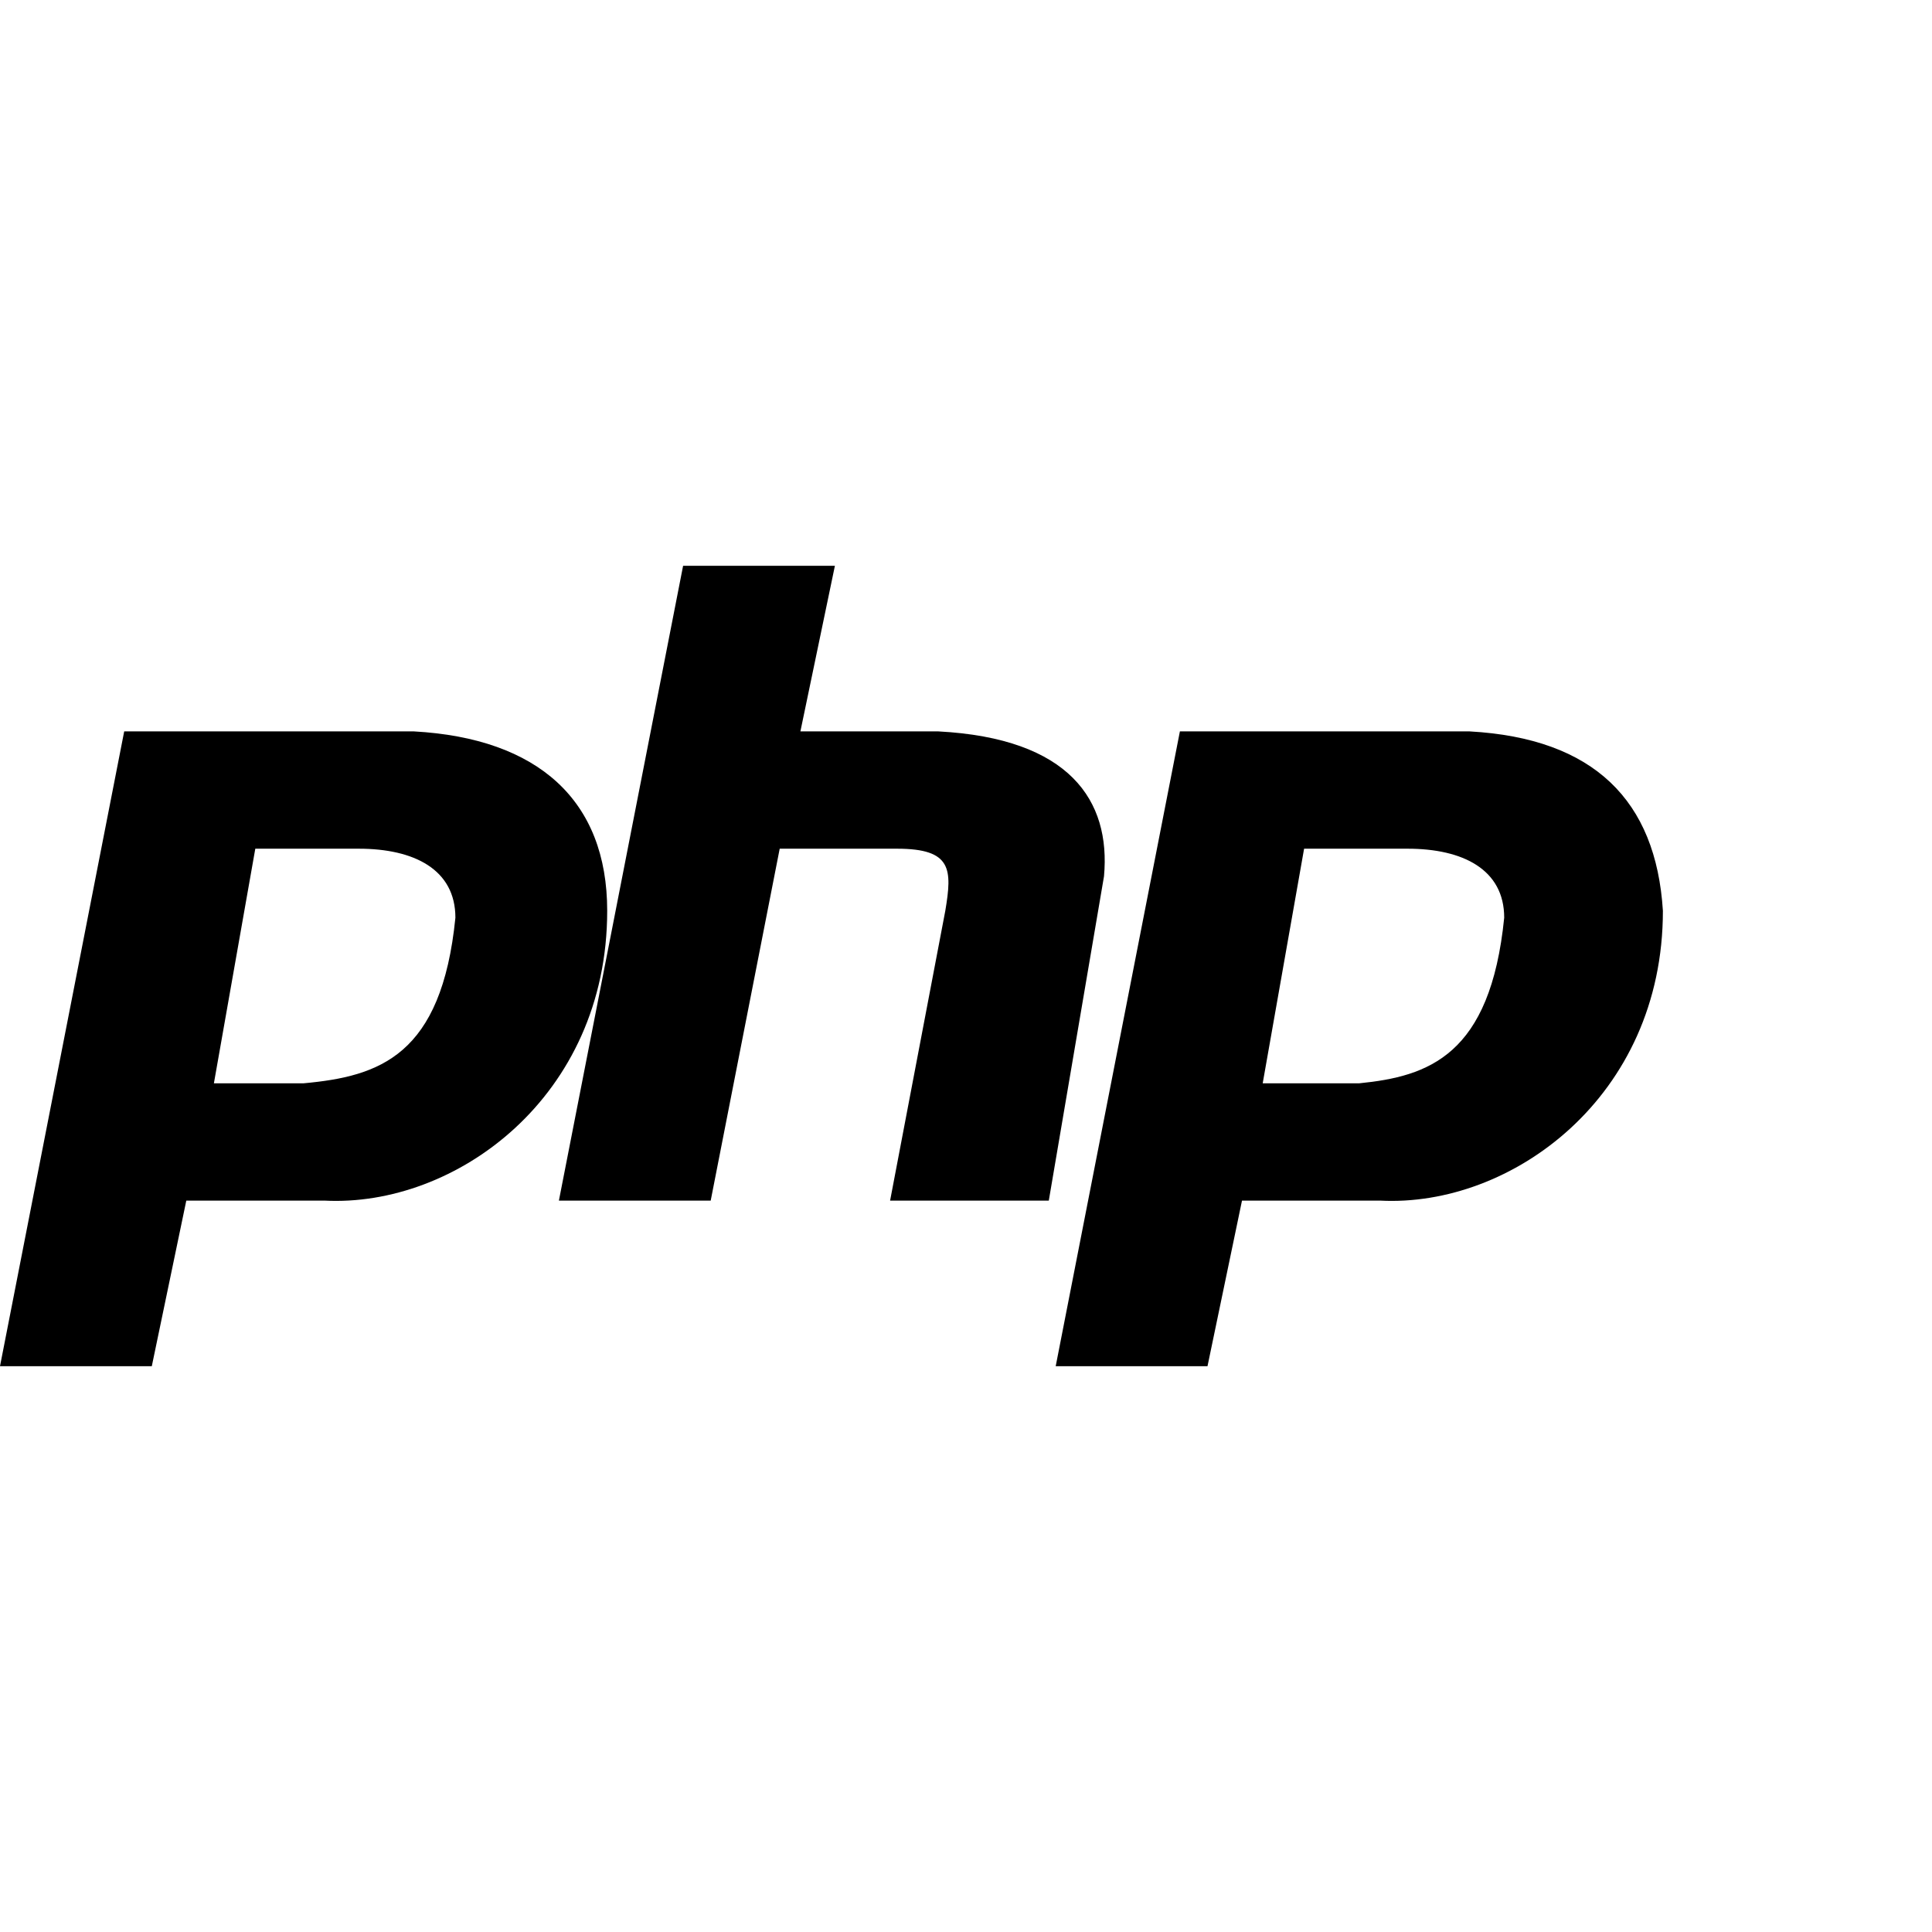 <?xml version="1.0" encoding="utf-8"?>
<!-- Generator: Adobe Illustrator 19.2.0, SVG Export Plug-In . SVG Version: 6.00 Build 0)  -->
<svg version="1.1" id="Layer_1" xmlns="http://www.w3.org/2000/svg" xmlns:xlink="http://www.w3.org/1999/xlink" x="0px" y="0px"
	 viewBox="0 0 28 28" style="enable-background:new 0 0 28 28;" xml:space="preserve">
<path d="M6,10.6H1.8L0,19.8h2.2l0.5-2.4h2c1.9,0.1,4.1-1.5,4.1-4.2C8.8,11.6,7.8,10.7,6,10.6L6,10.6z M4.4,15.7H3.1l0.6-3.4h1.5
	c0.8,0,1.4,0.3,1.4,1C6.4,15.3,5.5,15.6,4.4,15.7z M13.6,10.6h-2l0.5-2.4H9.9l-1.8,9.2h2.2l1-5.1H13c0.8,0,0.8,0.3,0.7,0.9l-0.8,4.2
	h2.3l0.8-4.7C16.1,11.6,15.5,10.7,13.6,10.6L13.6,10.6z M21.3,10.6h-4.2l-1.8,9.2h2.2l0.5-2.4h2c1.9,0.1,4.1-1.5,4.1-4.2
	C24,11.6,23.1,10.7,21.3,10.6L21.3,10.6z M19.7,15.7h-1.4l0.6-3.4h1.5c0.8,0,1.4,0.3,1.4,1C21.6,15.3,20.7,15.6,19.7,15.7z"/>
</svg>
